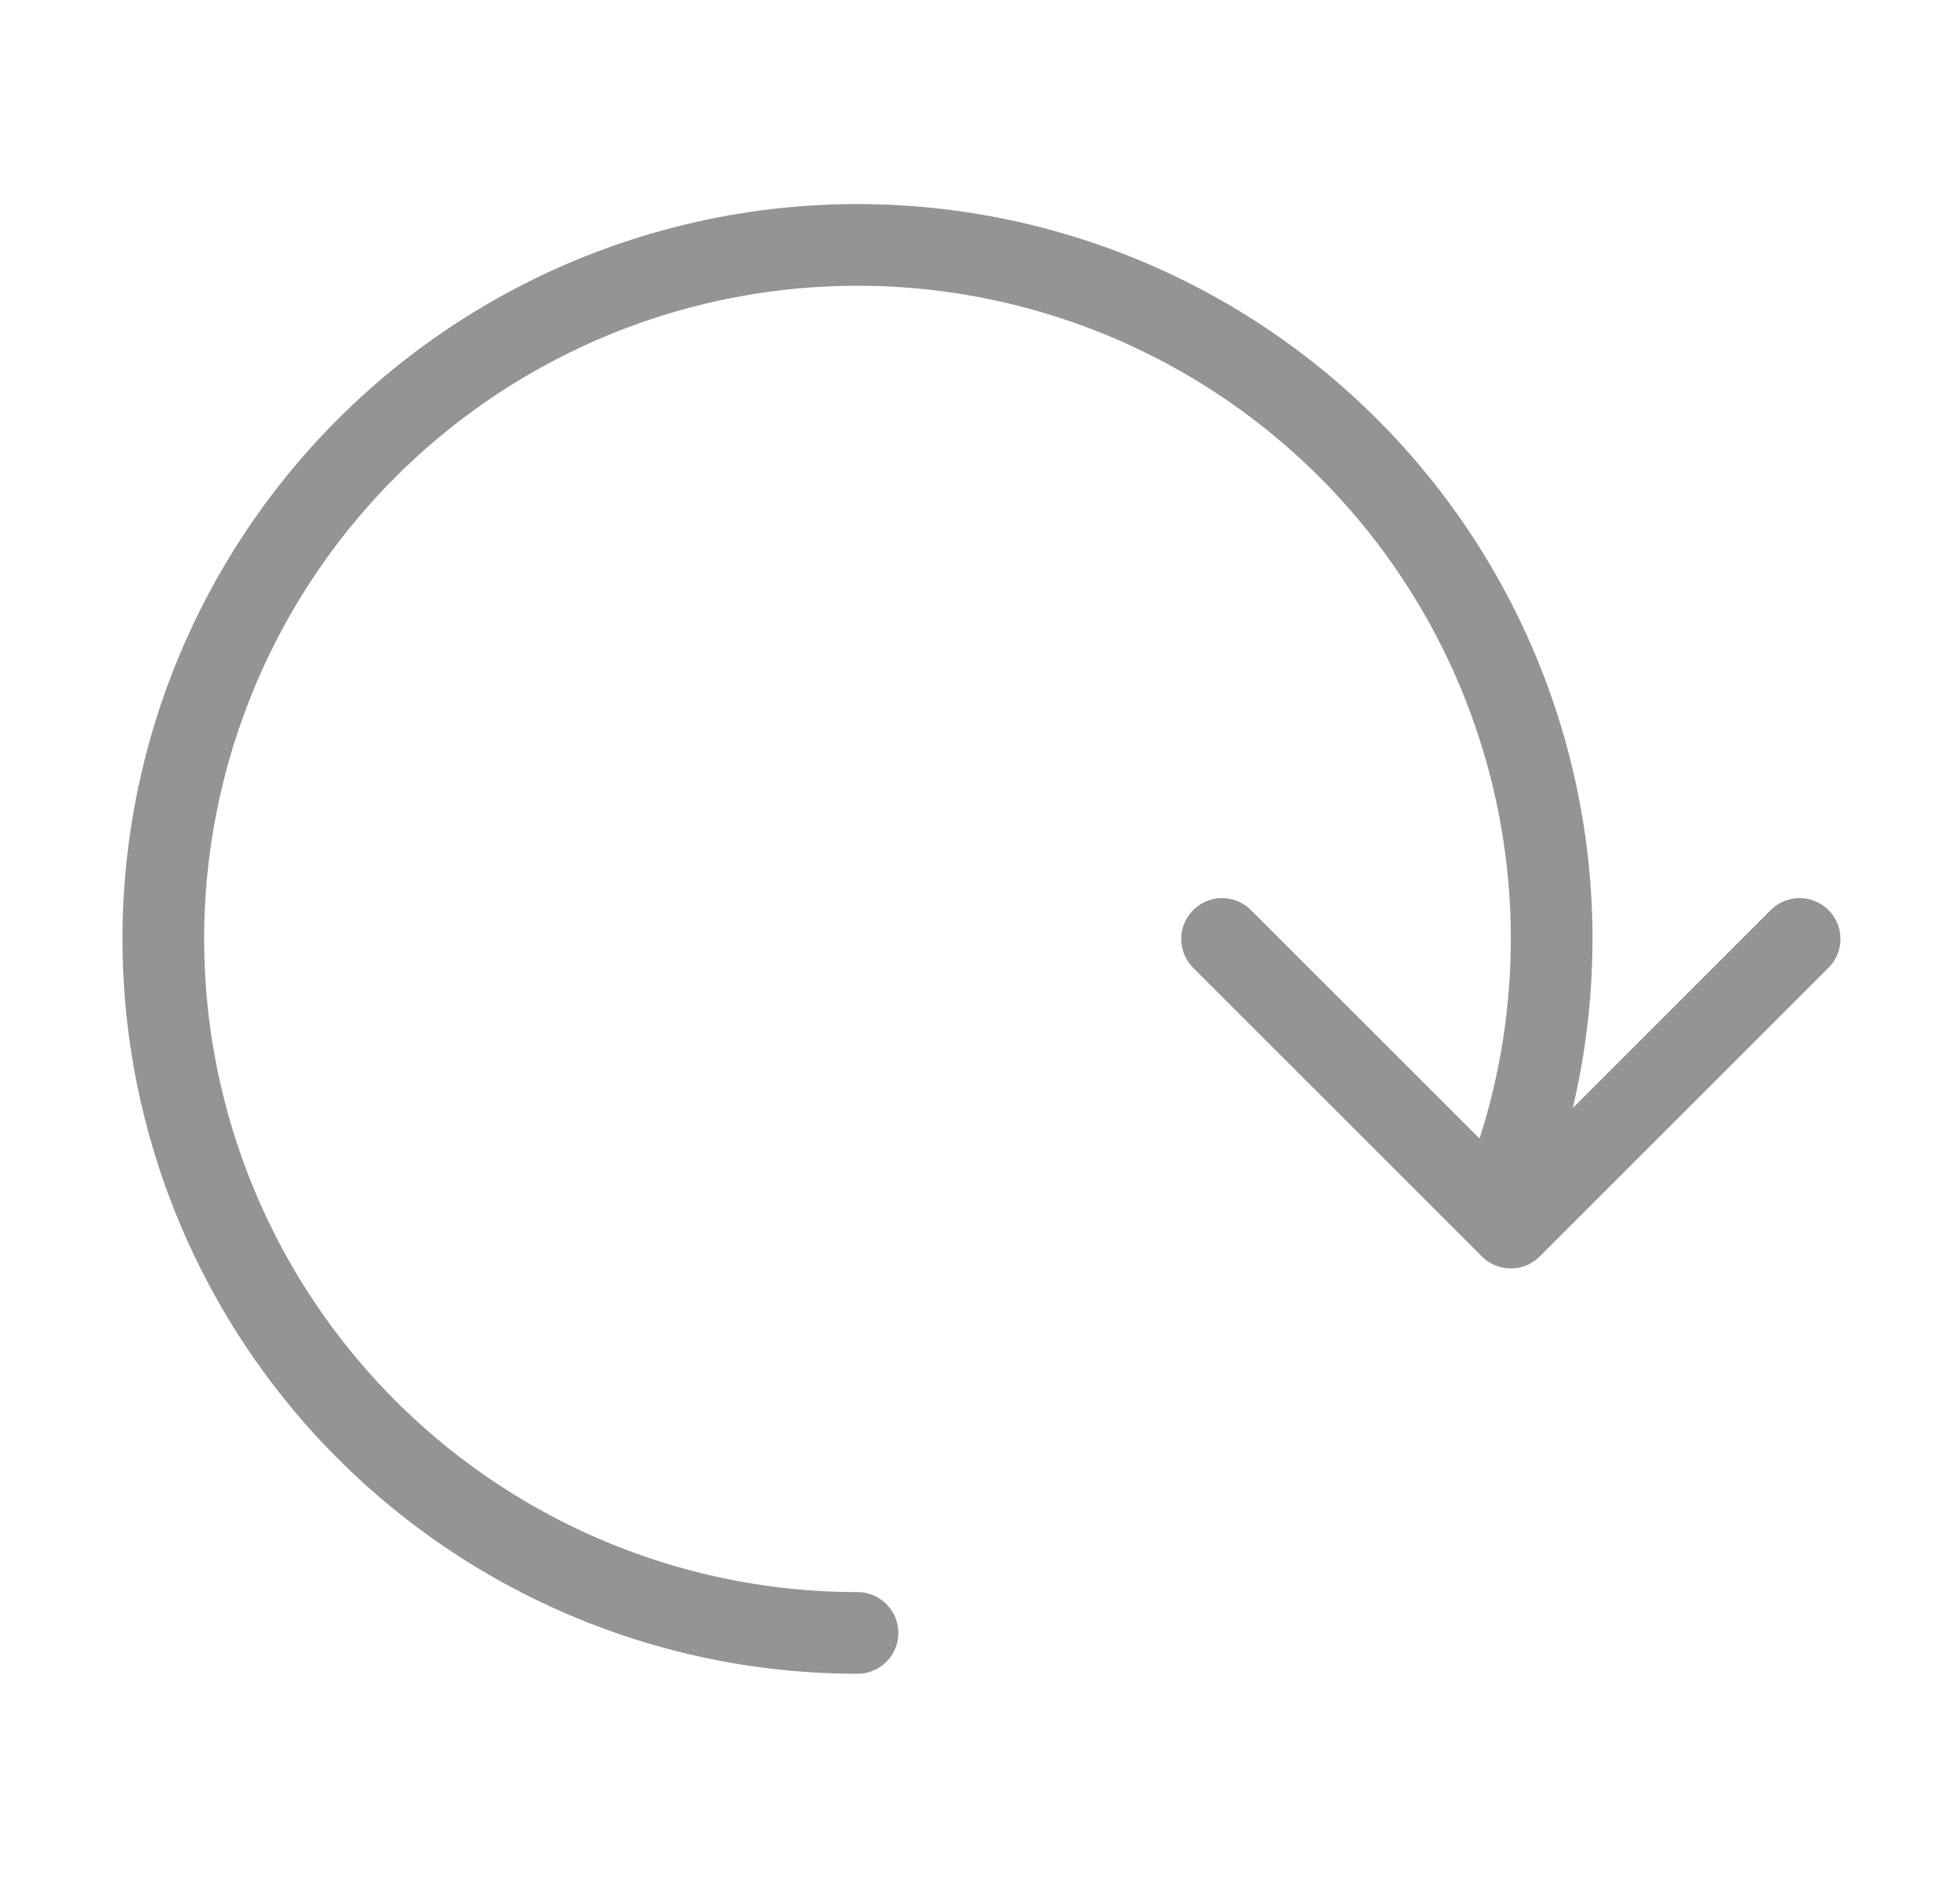 <svg xmlns="http://www.w3.org/2000/svg" width="24" height="23" viewBox="0 0 24 23">
    <g fill="none" fill-rule="evenodd" stroke="#949494" stroke-linecap="round" stroke-linejoin="round">
        <path d="M10.5 20a8.5 8.5 0 1 1 8.5-8.5M7.179 19.324a8.5 8.5 0 1 1 11.145-4.503"/>
        <path d="M22.036 11.5L18.5 15.036 14.964 11.5"/>
    </g>
</svg>

